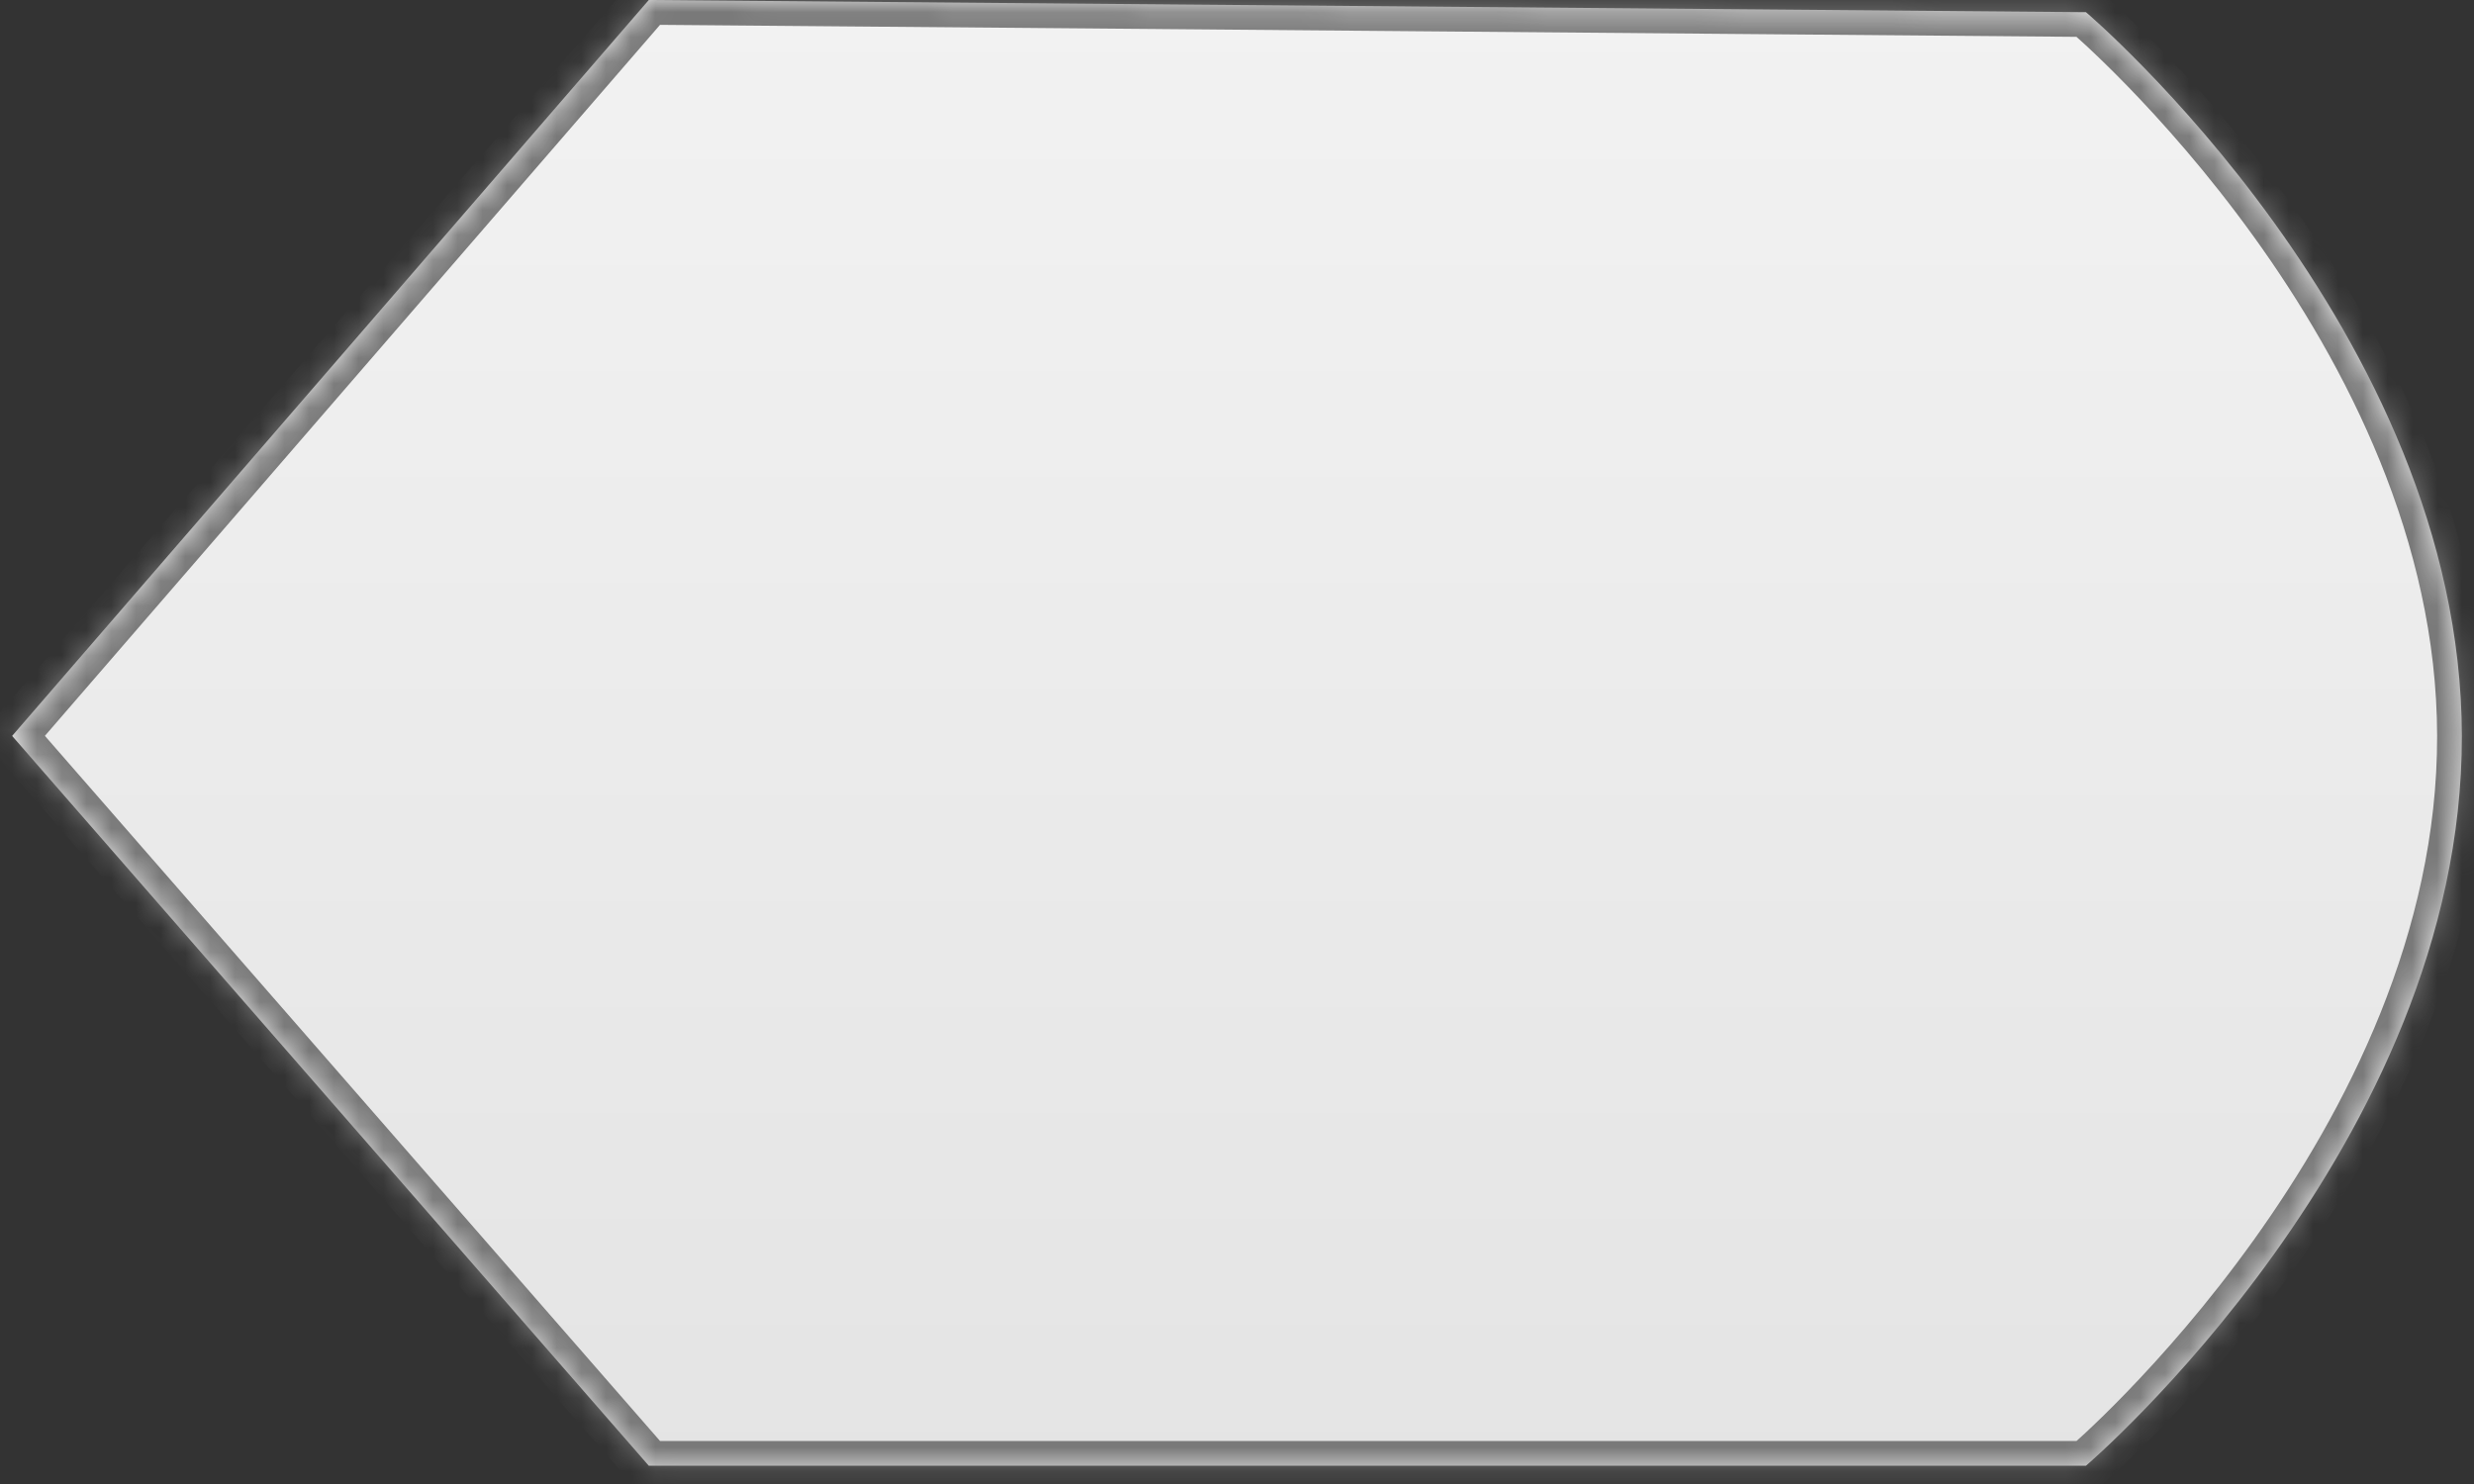 ﻿<?xml version="1.0" encoding="utf-8"?>
<svg version="1.1" xmlns:xlink="http://www.w3.org/1999/xlink" width="100px" height="60px" xmlns="http://www.w3.org/2000/svg">
  <rect width="100%" height="100%" fill="#333333" stroke="none"/>
  <defs>
    <linearGradient gradientUnits="userSpaceOnUse" x1="50" y1="0" x2="50" y2="60" id="LinearGradient358">
      <stop id="Stop359" stop-color="#ffffff" offset="0" />
      <stop id="Stop360" stop-color="#f2f2f2" offset="0" />
      <stop id="Stop361" stop-color="#e4e4e4" offset="1" />
      <stop id="Stop362" stop-color="#ffffff" offset="1" />
    </linearGradient>
    <mask fill="white" id="clip363">
      <path d="M 84.314 0.492  L 26.225 0  L 0.49 29.754  L 26.225 59.262  L 84.314 59.262  C 84.314 59.262  99.536 46.267  99.51 29.754  C 99.484 13.356  84.314 0.492  84.314 0.492  Z " fill-rule="evenodd" />
    </mask>
  </defs>
  <g transform="matrix(1 0 0 1 -1134 -465 )">
    <path d="M 84.314 0.492  L 26.225 0  L 0.49 29.754  L 26.225 59.262  L 84.314 59.262  C 84.314 59.262  99.536 46.267  99.51 29.754  C 99.484 13.356  84.314 0.492  84.314 0.492  Z " fill-rule="nonzero" fill="url(#LinearGradient358)" stroke="none" transform="matrix(1 0 0 1 1134 465 )" />
    <path d="M 84.314 0.492  L 26.225 0  L 0.49 29.754  L 26.225 59.262  L 84.314 59.262  C 84.314 59.262  99.536 46.267  99.51 29.754  C 99.484 13.356  84.314 0.492  84.314 0.492  Z " stroke-width="2" stroke="#797979" fill="none" transform="matrix(1 0 0 1 1134 465 )" mask="url(#clip363)" />
  </g>
</svg>